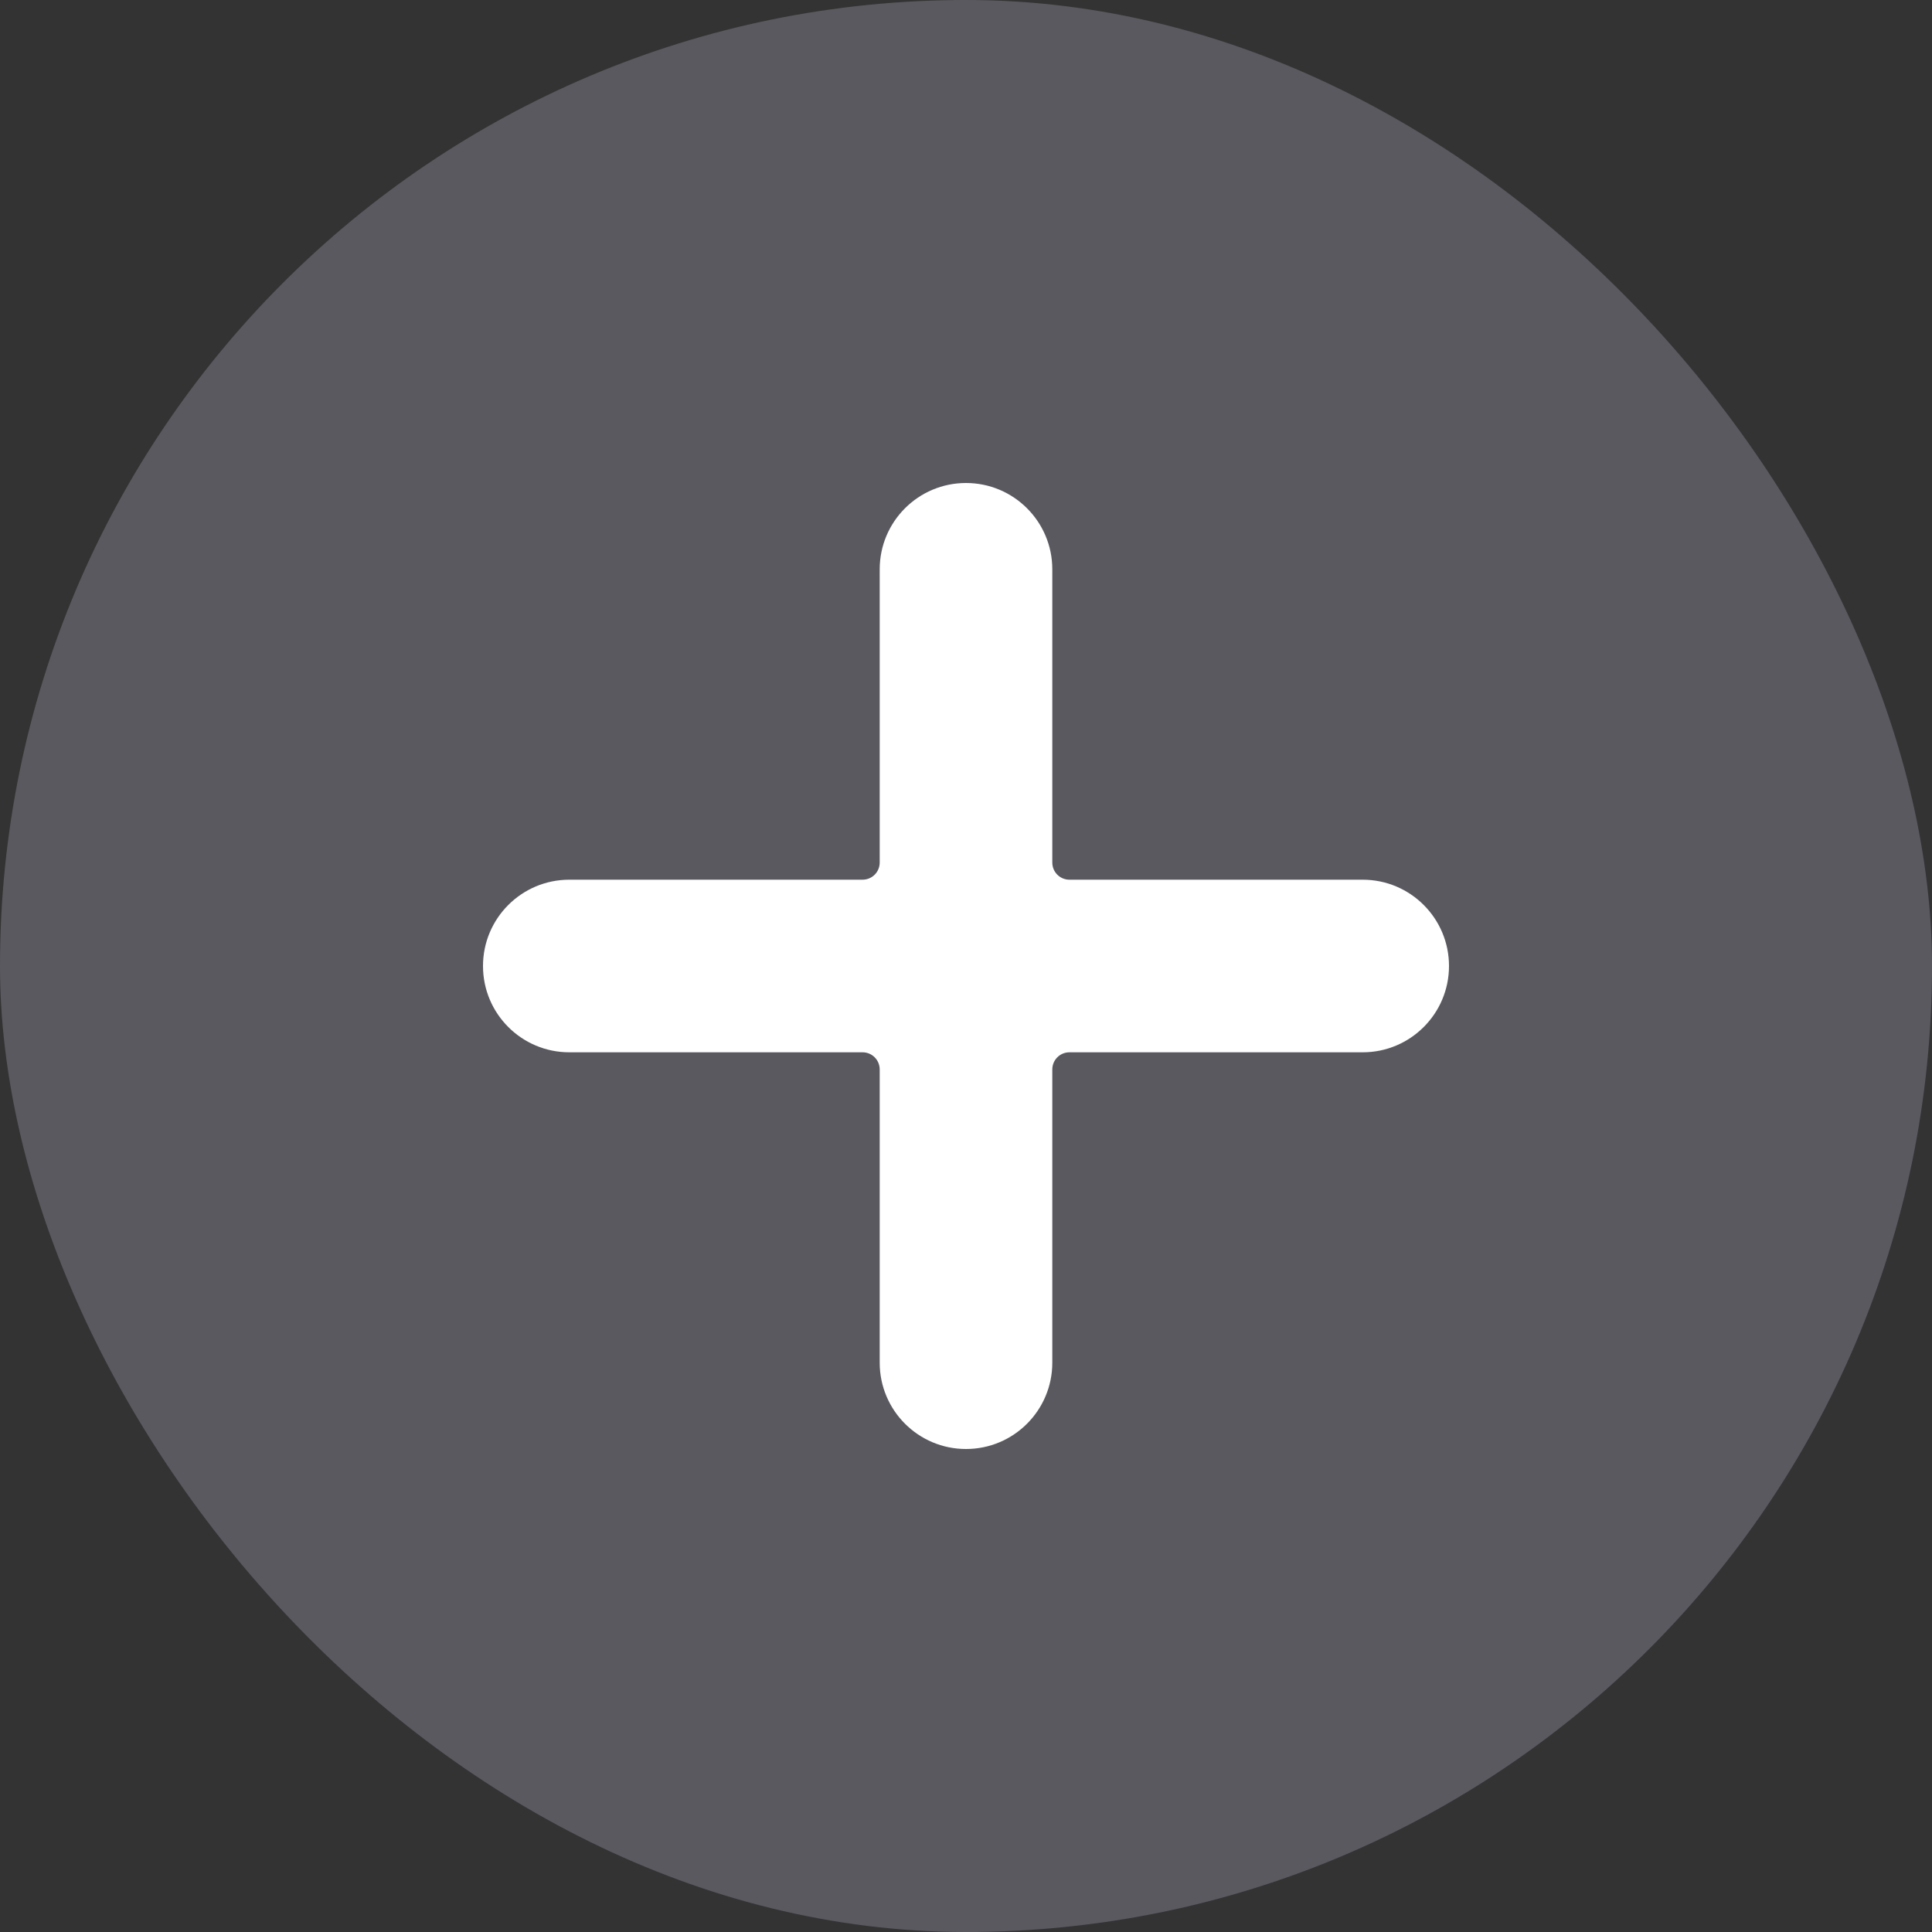 <svg width="21" height="21" viewBox="0 0 21 21" fill="none" xmlns="http://www.w3.org/2000/svg">
<rect x="0" y="0" width="21" height="21" fill="#333333" stroke="none"/>
<rect width="21" height="21" rx="10.5" fill="#D4D0EC" fill-opacity="0.24"/>
<path d="M14.812 9.562H11.625C11.521 9.562 11.438 9.479 11.438 9.375V6.188C11.438 5.67 11.018 5.25 10.5 5.25C9.982 5.25 9.562 5.67 9.562 6.188V9.375C9.562 9.479 9.479 9.562 9.375 9.562H6.188C5.67 9.562 5.25 9.982 5.25 10.5C5.25 11.018 5.67 11.438 6.188 11.438H9.375C9.479 11.438 9.562 11.521 9.562 11.625V14.812C9.562 15.33 9.982 15.75 10.5 15.75C11.018 15.75 11.438 15.33 11.438 14.812V11.625C11.438 11.521 11.521 11.438 11.625 11.438H14.812C15.33 11.438 15.75 11.018 15.75 10.5C15.75 9.982 15.33 9.562 14.812 9.562Z" fill="white"/>
</svg>
